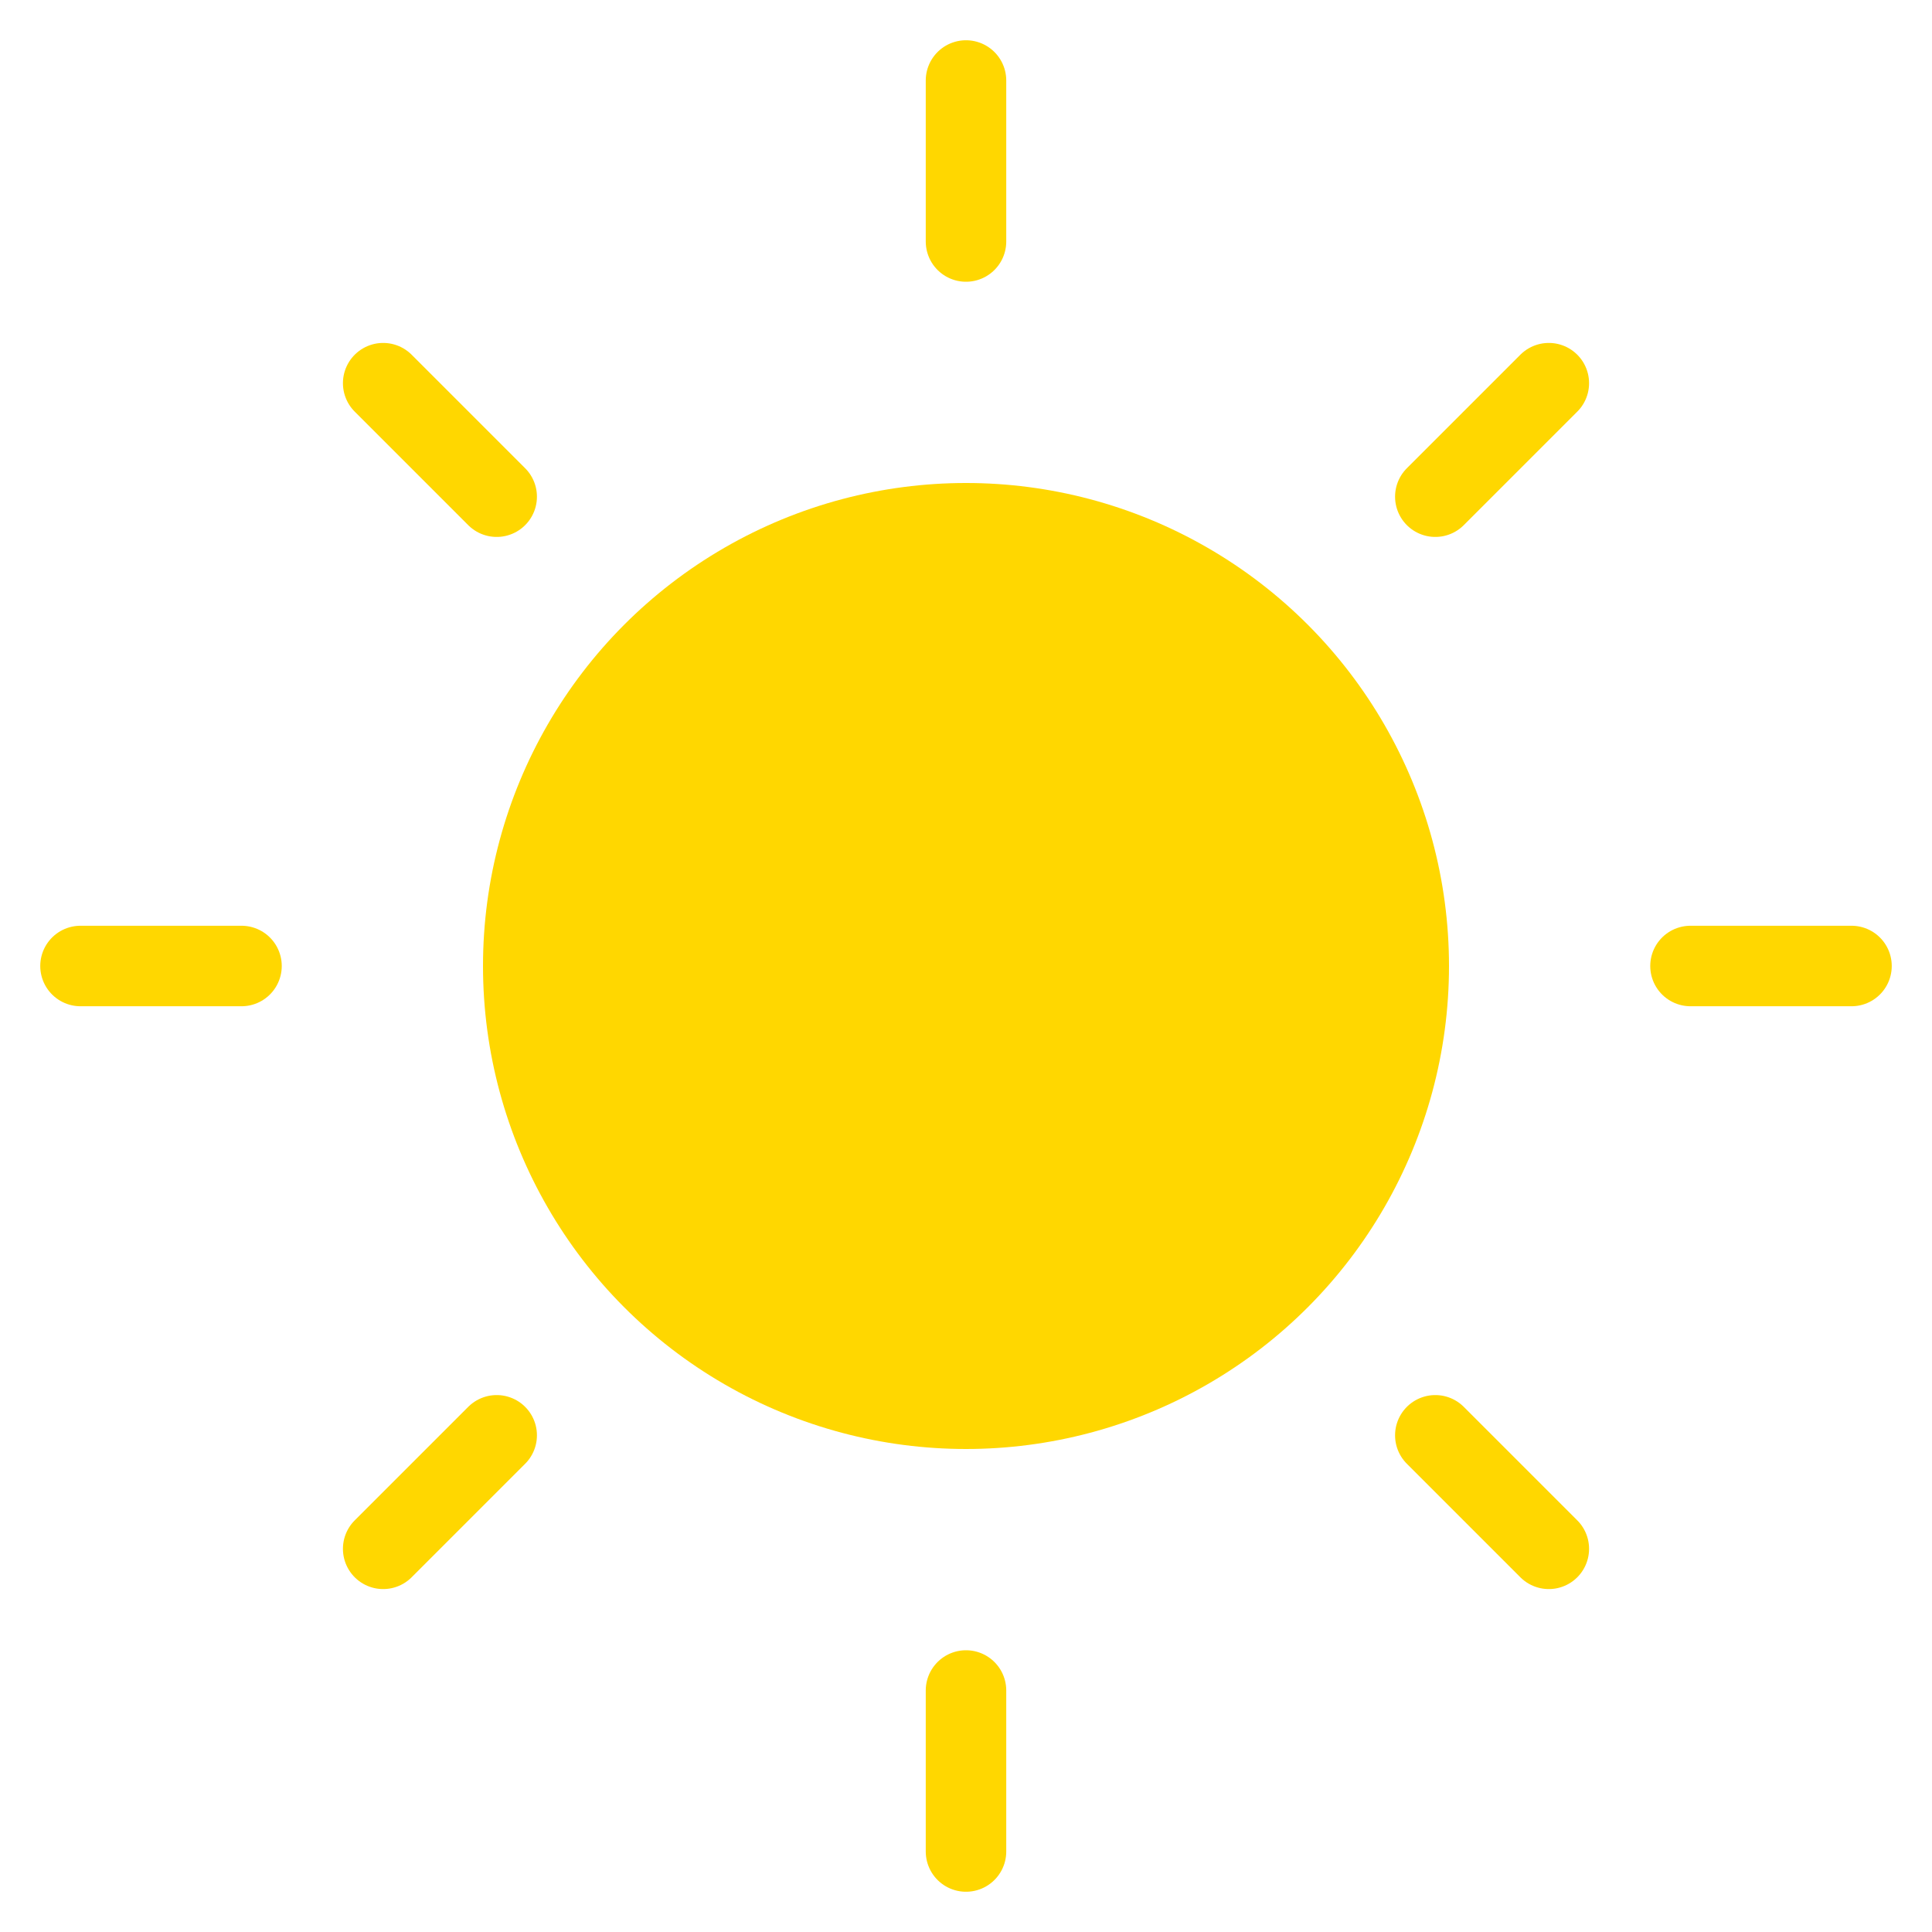 <svg width="48" height="48" viewBox="0 0 48 48" fill="none" xmlns="http://www.w3.org/2000/svg">
  <circle cx="24" cy="24" r="12" fill="#FFD700"/>
  <path d="M24 2V6M24 42V46M46 24H42M6 24H2M38.48 9.52L35.66 12.34M12.34 35.66L9.52 38.48M38.48 38.48L35.66 35.66M12.34 12.34L9.52 9.52" stroke="#FFD700" stroke-width="2" stroke-linecap="round"/>
</svg>
